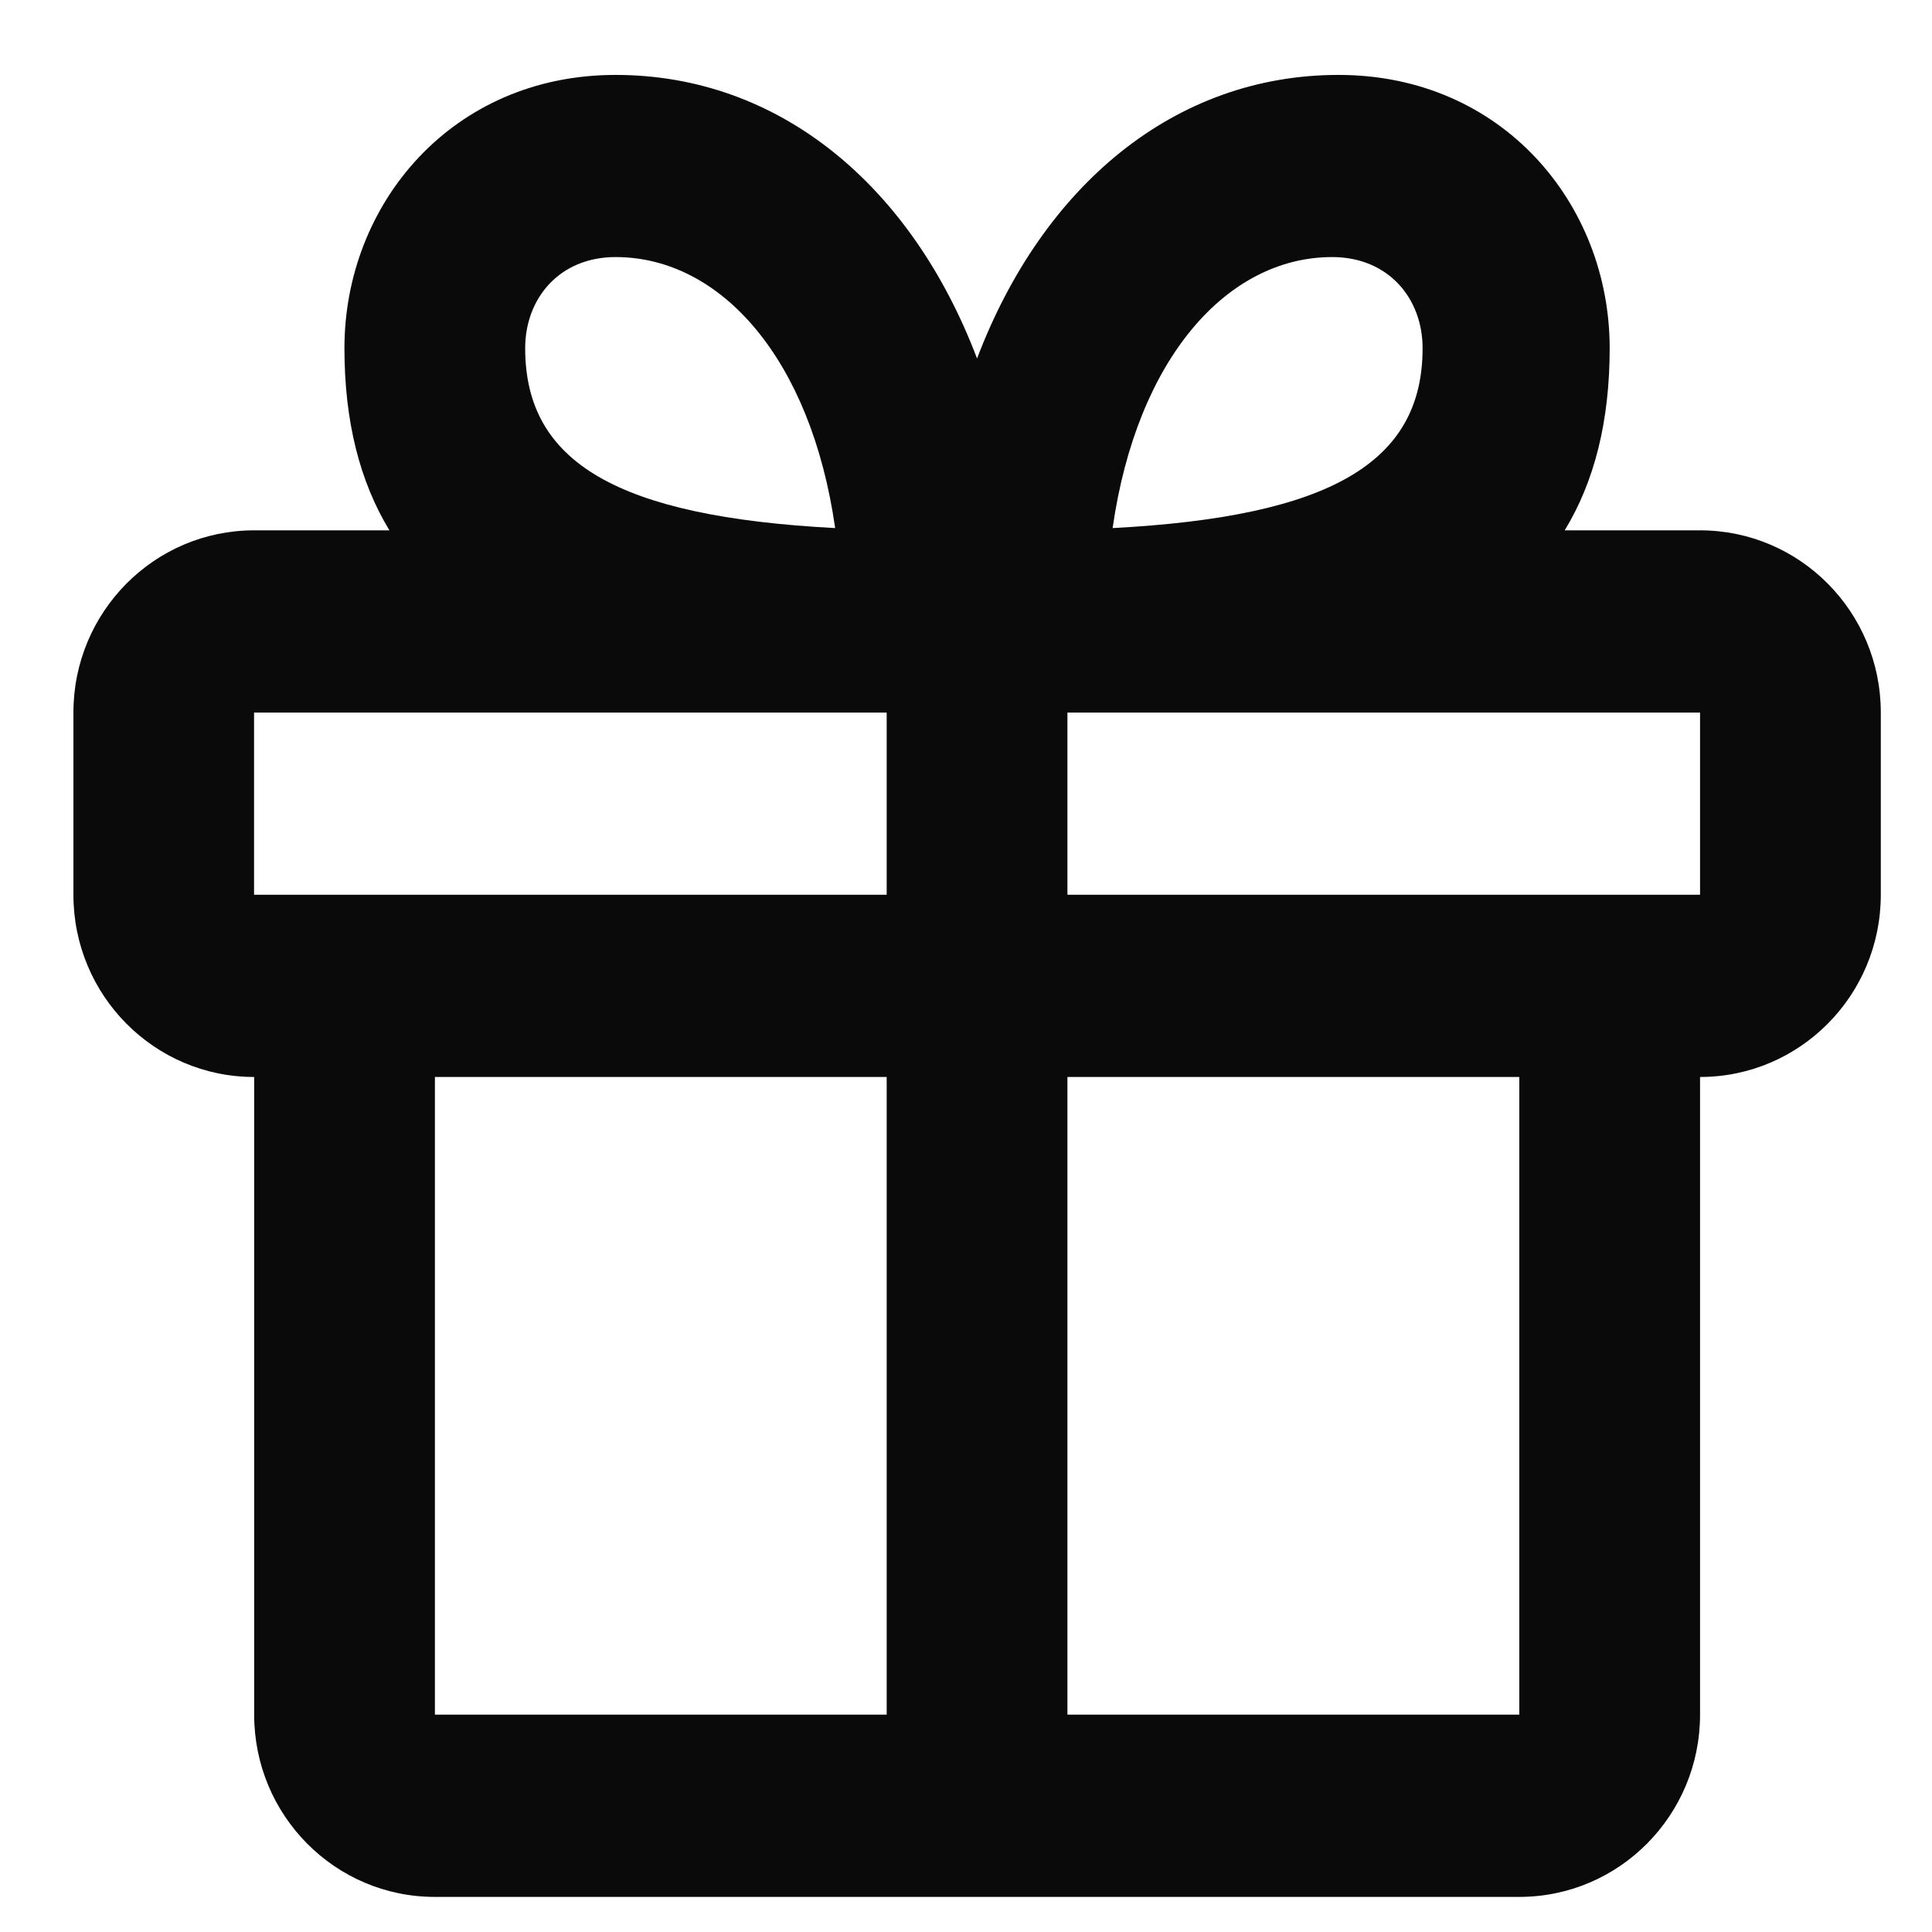 <svg width="18" height="18" viewBox="0 0 18 18" fill="none" xmlns="http://www.w3.org/2000/svg">
<path fill-rule="evenodd" clip-rule="evenodd" d="M3.628 4.941C3.352 4.486 3.209 3.925 3.209 3.244C3.209 1.9 4.212 0.698 5.735 0.698C7.261 0.698 8.491 1.728 9.103 3.34C9.715 1.728 10.945 0.698 12.471 0.698C13.995 0.698 14.997 1.9 14.997 3.244C14.997 3.925 14.855 4.486 14.578 4.941H15.839C16.769 4.941 17.523 5.701 17.523 6.639V8.336C17.523 9.274 16.769 10.034 15.839 10.034V15.975C15.839 16.913 15.085 17.673 14.155 17.673H4.051C3.121 17.673 2.368 16.913 2.368 15.975V10.034C1.438 10.034 0.684 9.274 0.684 8.336V6.639C0.684 5.701 1.438 4.941 2.368 4.941H3.628ZM8.261 6.639H2.367V8.336H8.261V6.639ZM15.839 8.336H9.945V6.639H15.839V8.336ZM8.261 15.975V10.034H4.052V15.975H8.261ZM14.155 15.975H9.945V10.034H14.155V15.975ZM5.735 2.395C5.213 2.395 4.893 2.779 4.893 3.244C4.893 4.308 5.75 4.813 7.781 4.92C7.555 3.339 6.714 2.395 5.735 2.395ZM10.366 4.92C10.592 3.339 11.433 2.395 12.412 2.395C12.934 2.395 13.254 2.779 13.254 3.244C13.254 4.308 12.398 4.813 10.366 4.92Z" fill="#0B0A0A"/>
</svg>
